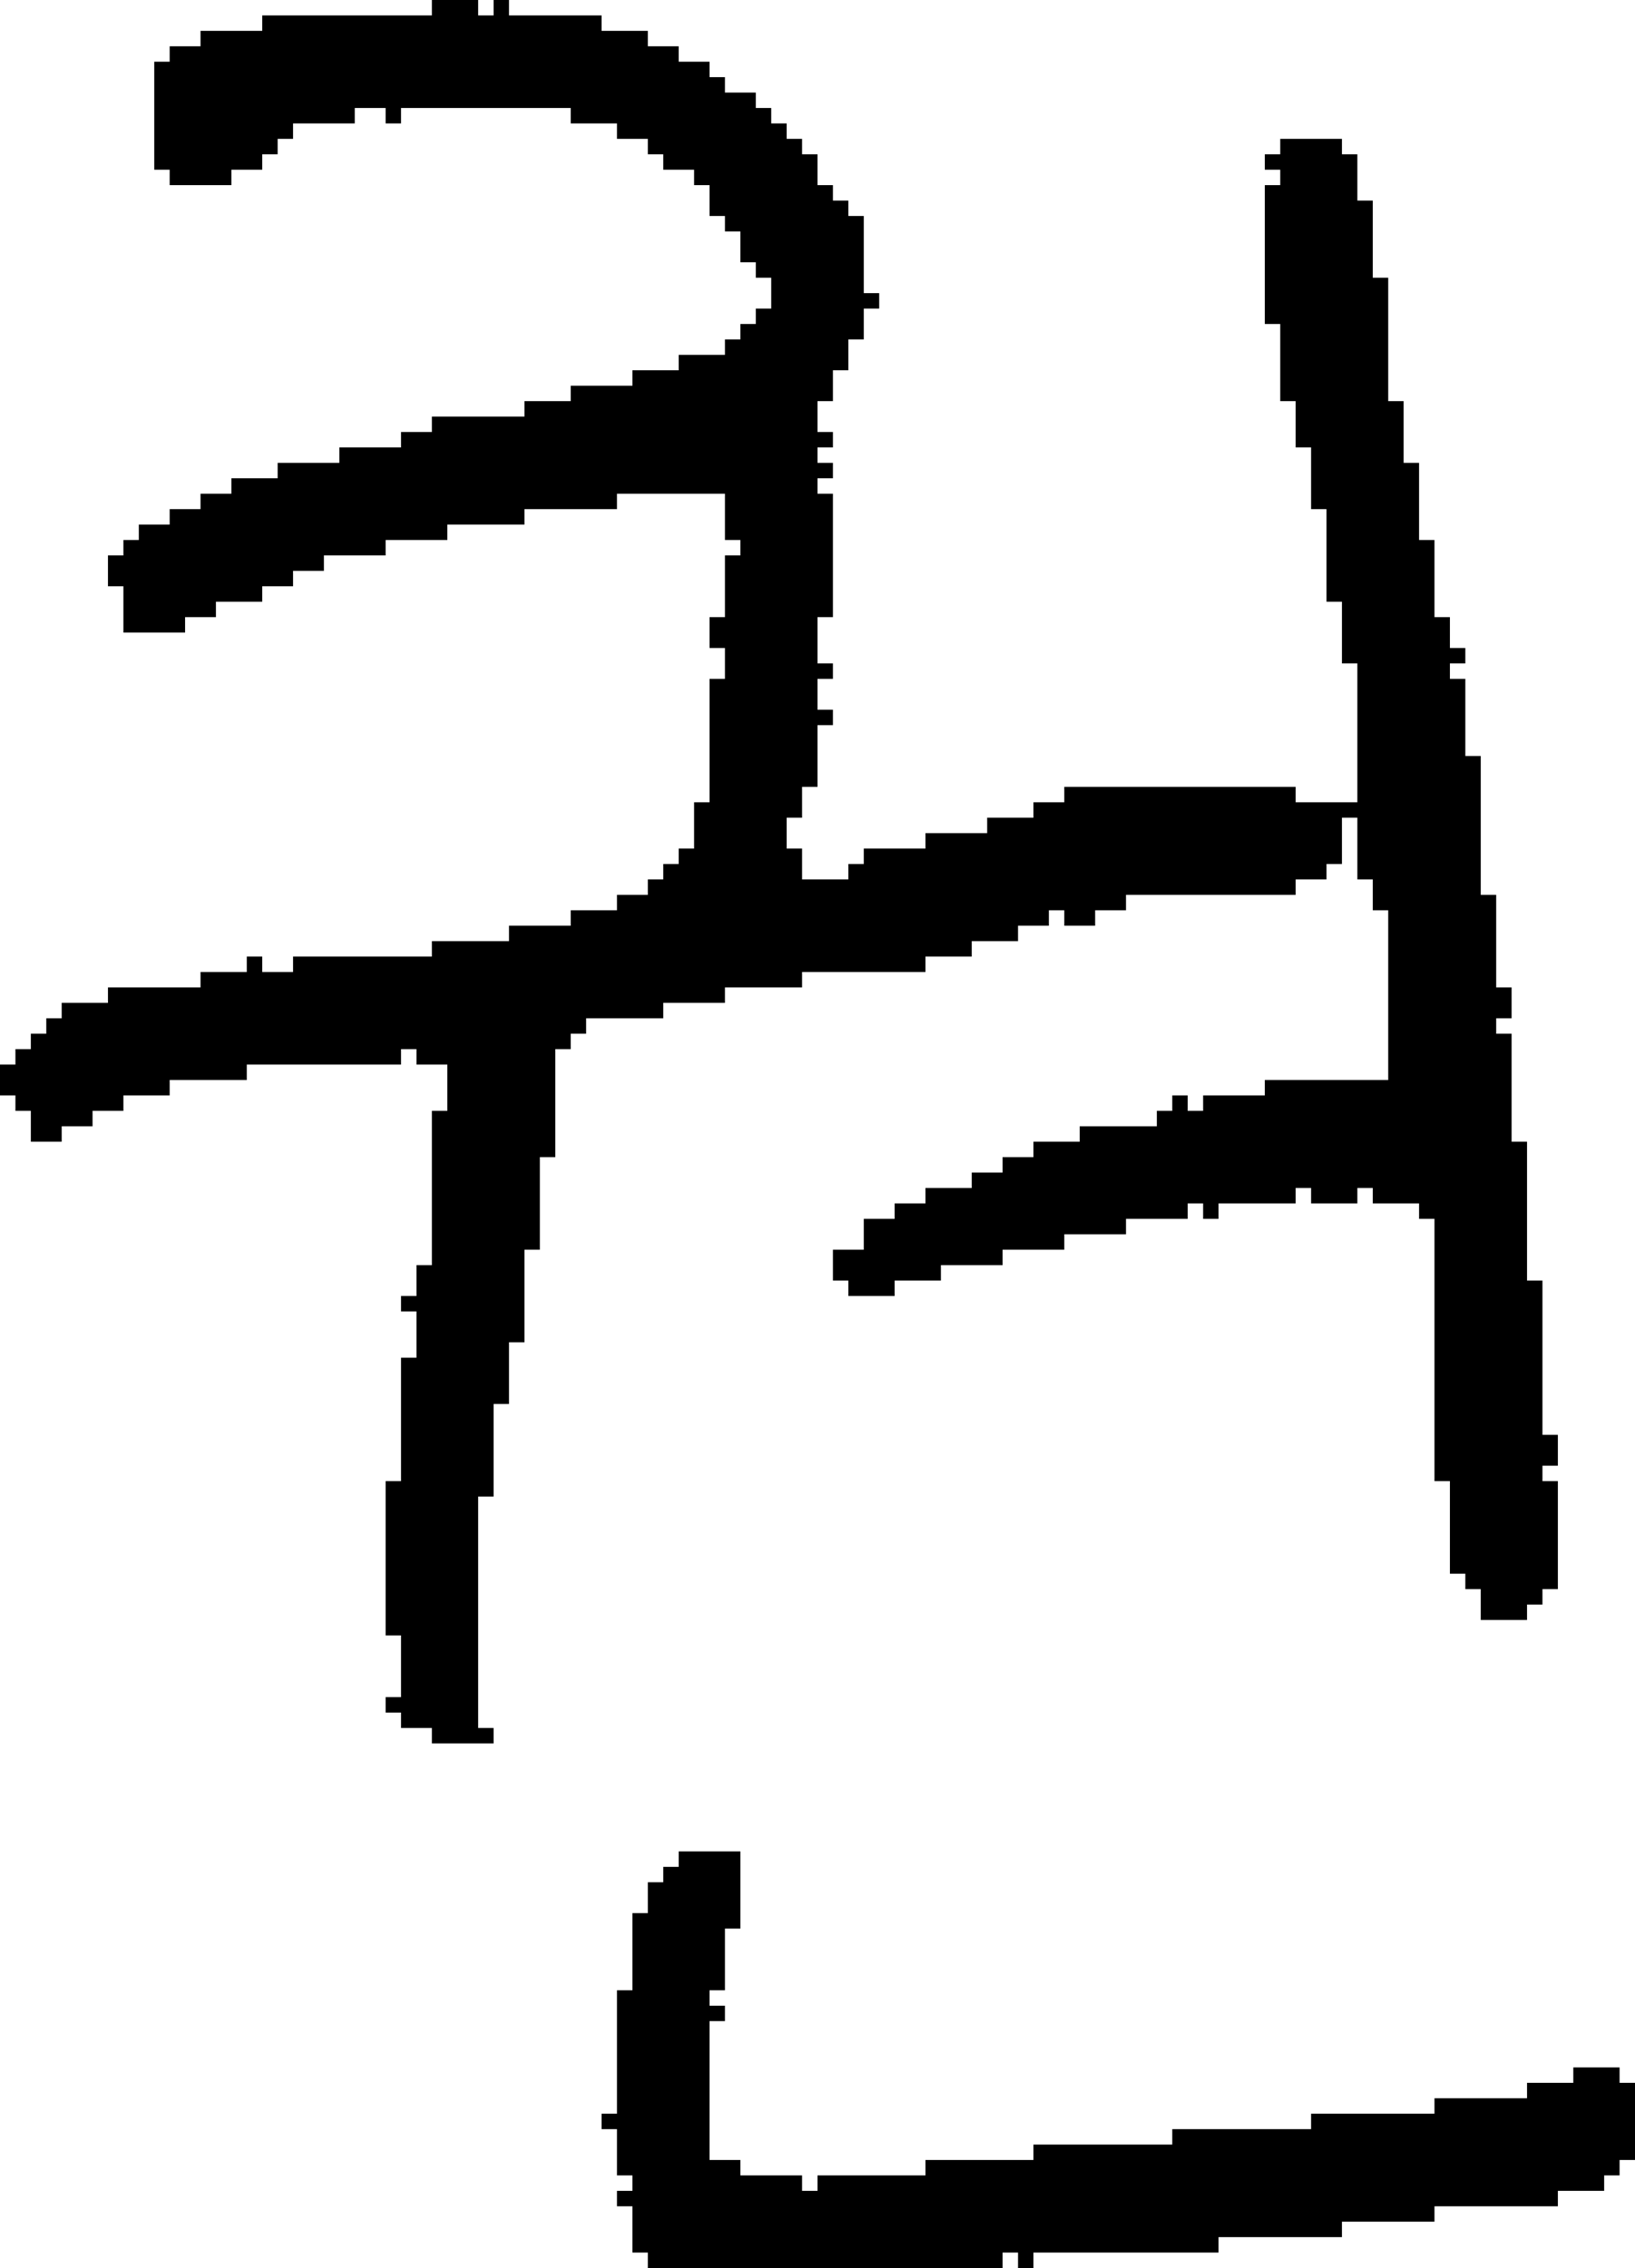<?xml version="1.0" encoding="UTF-8" standalone="no"?>
<!DOCTYPE svg PUBLIC "-//W3C//DTD SVG 1.1//EN" 
  "http://www.w3.org/Graphics/SVG/1.1/DTD/svg11.dtd">
<svg width="106" height="147"
     xmlns="http://www.w3.org/2000/svg" version="1.1">
 <path d="  M 47,32  L 47,35  L 48,35  L 48,36  L 47,36  L 47,40  L 46,40  L 46,42  L 47,42  L 47,44  L 46,44  L 46,52  L 45,52  L 45,55  L 44,55  L 44,56  L 43,56  L 43,57  L 42,57  L 42,58  L 40,58  L 40,59  L 37,59  L 37,60  L 33,60  L 33,61  L 28,61  L 28,62  L 19,62  L 19,63  L 17,63  L 17,62  L 16,62  L 16,63  L 13,63  L 13,64  L 7,64  L 7,65  L 4,65  L 4,66  L 3,66  L 3,67  L 2,67  L 2,68  L 1,68  L 1,69  L 0,69  L 0,71  L 1,71  L 1,72  L 2,72  L 2,74  L 4,74  L 4,73  L 6,73  L 6,72  L 8,72  L 8,71  L 11,71  L 11,70  L 16,70  L 16,69  L 26,69  L 26,68  L 27,68  L 27,69  L 29,69  L 29,72  L 28,72  L 28,82  L 27,82  L 27,84  L 26,84  L 26,85  L 27,85  L 27,88  L 26,88  L 26,96  L 25,96  L 25,106  L 26,106  L 26,110  L 25,110  L 25,111  L 26,111  L 26,112  L 28,112  L 28,113  L 32,113  L 32,112  L 31,112  L 31,97  L 32,97  L 32,91  L 33,91  L 33,87  L 34,87  L 34,81  L 35,81  L 35,75  L 36,75  L 36,68  L 37,68  L 37,67  L 38,67  L 38,66  L 43,66  L 43,65  L 47,65  L 47,64  L 52,64  L 52,63  L 60,63  L 60,62  L 63,62  L 63,61  L 66,61  L 66,60  L 68,60  L 68,59  L 69,59  L 69,60  L 71,60  L 71,59  L 73,59  L 73,58  L 84,58  L 84,57  L 86,57  L 86,56  L 87,56  L 87,53  L 88,53  L 88,57  L 89,57  L 89,59  L 90,59  L 90,70  L 82,70  L 82,71  L 78,71  L 78,72  L 77,72  L 77,71  L 76,71  L 76,72  L 75,72  L 75,73  L 70,73  L 70,74  L 67,74  L 67,75  L 65,75  L 65,76  L 63,76  L 63,77  L 60,77  L 60,78  L 58,78  L 58,79  L 56,79  L 56,81  L 54,81  L 54,83  L 55,83  L 55,84  L 58,84  L 58,83  L 61,83  L 61,82  L 65,82  L 65,81  L 69,81  L 69,80  L 73,80  L 73,79  L 77,79  L 77,78  L 78,78  L 78,79  L 79,79  L 79,78  L 84,78  L 84,77  L 85,77  L 85,78  L 88,78  L 88,77  L 89,77  L 89,78  L 92,78  L 92,79  L 93,79  L 93,96  L 94,96  L 94,102  L 95,102  L 95,103  L 96,103  L 96,105  L 99,105  L 99,104  L 100,104  L 100,103  L 101,103  L 101,96  L 100,96  L 100,95  L 101,95  L 101,93  L 100,93  L 100,83  L 99,83  L 99,74  L 98,74  L 98,67  L 97,67  L 97,66  L 98,66  L 98,64  L 97,64  L 97,58  L 96,58  L 96,49  L 95,49  L 95,44  L 94,44  L 94,43  L 95,43  L 95,42  L 94,42  L 94,40  L 93,40  L 93,35  L 92,35  L 92,30  L 91,30  L 91,26  L 90,26  L 90,18  L 89,18  L 89,13  L 88,13  L 88,10  L 87,10  L 87,9  L 83,9  L 83,10  L 82,10  L 82,11  L 83,11  L 83,12  L 82,12  L 82,21  L 83,21  L 83,26  L 84,26  L 84,29  L 85,29  L 85,33  L 86,33  L 86,39  L 87,39  L 87,43  L 88,43  L 88,52  L 84,52  L 84,51  L 69,51  L 69,52  L 67,52  L 67,53  L 64,53  L 64,54  L 60,54  L 60,55  L 56,55  L 56,56  L 55,56  L 55,57  L 52,57  L 52,55  L 51,55  L 51,53  L 52,53  L 52,51  L 53,51  L 53,47  L 54,47  L 54,46  L 53,46  L 53,44  L 54,44  L 54,43  L 53,43  L 53,40  L 54,40  L 54,32  L 53,32  L 53,31  L 54,31  L 54,30  L 53,30  L 53,29  L 54,29  L 54,28  L 53,28  L 53,26  L 54,26  L 54,24  L 55,24  L 55,22  L 56,22  L 56,20  L 57,20  L 57,19  L 56,19  L 56,14  L 55,14  L 55,13  L 54,13  L 54,12  L 53,12  L 53,10  L 52,10  L 52,9  L 51,9  L 51,8  L 50,8  L 50,7  L 49,7  L 49,6  L 47,6  L 47,5  L 46,5  L 46,4  L 44,4  L 44,3  L 42,3  L 42,2  L 39,2  L 39,1  L 33,1  L 33,0  L 32,0  L 32,1  L 31,1  L 31,0  L 28,0  L 28,1  L 17,1  L 17,2  L 13,2  L 13,3  L 11,3  L 11,4  L 10,4  L 10,11  L 11,11  L 11,12  L 15,12  L 15,11  L 17,11  L 17,10  L 18,10  L 18,9  L 19,9  L 19,8  L 23,8  L 23,7  L 25,7  L 25,8  L 26,8  L 26,7  L 37,7  L 37,8  L 40,8  L 40,9  L 42,9  L 42,10  L 43,10  L 43,11  L 45,11  L 45,12  L 46,12  L 46,14  L 47,14  L 47,15  L 48,15  L 48,17  L 49,17  L 49,18  L 50,18  L 50,20  L 49,20  L 49,21  L 48,21  L 48,22  L 47,22  L 47,23  L 44,23  L 44,24  L 41,24  L 41,25  L 37,25  L 37,26  L 34,26  L 34,27  L 28,27  L 28,28  L 26,28  L 26,29  L 22,29  L 22,30  L 18,30  L 18,31  L 15,31  L 15,32  L 13,32  L 13,33  L 11,33  L 11,34  L 9,34  L 9,35  L 8,35  L 8,36  L 7,36  L 7,38  L 8,38  L 8,41  L 12,41  L 12,40  L 14,40  L 14,39  L 17,39  L 17,38  L 19,38  L 19,37  L 21,37  L 21,36  L 25,36  L 25,35  L 29,35  L 29,34  L 34,34  L 34,33  L 40,33  L 40,32  Z  " style="fill:rgb(0, 0, 0); fill-opacity:1.000; stroke:none;" />
 <path d="  M 87,145  L 87,144  L 93,144  L 93,143  L 101,143  L 101,142  L 104,142  L 104,141  L 105,141  L 105,140  L 106,140  L 106,135  L 105,135  L 105,134  L 102,134  L 102,135  L 99,135  L 99,136  L 93,136  L 93,137  L 85,137  L 85,138  L 76,138  L 76,139  L 67,139  L 67,140  L 60,140  L 60,141  L 53,141  L 53,142  L 52,142  L 52,141  L 48,141  L 48,140  L 46,140  L 46,131  L 47,131  L 47,130  L 46,130  L 46,129  L 47,129  L 47,125  L 48,125  L 48,120  L 44,120  L 44,121  L 43,121  L 43,122  L 42,122  L 42,124  L 41,124  L 41,129  L 40,129  L 40,137  L 39,137  L 39,138  L 40,138  L 40,141  L 41,141  L 41,142  L 40,142  L 40,143  L 41,143  L 41,146  L 42,146  L 42,147  L 65,147  L 65,146  L 66,146  L 66,147  L 67,147  L 67,146  L 79,146  L 79,145  Z  " style="fill:rgb(0, 0, 0); fill-opacity:1.000; stroke:none;" />
</svg>
